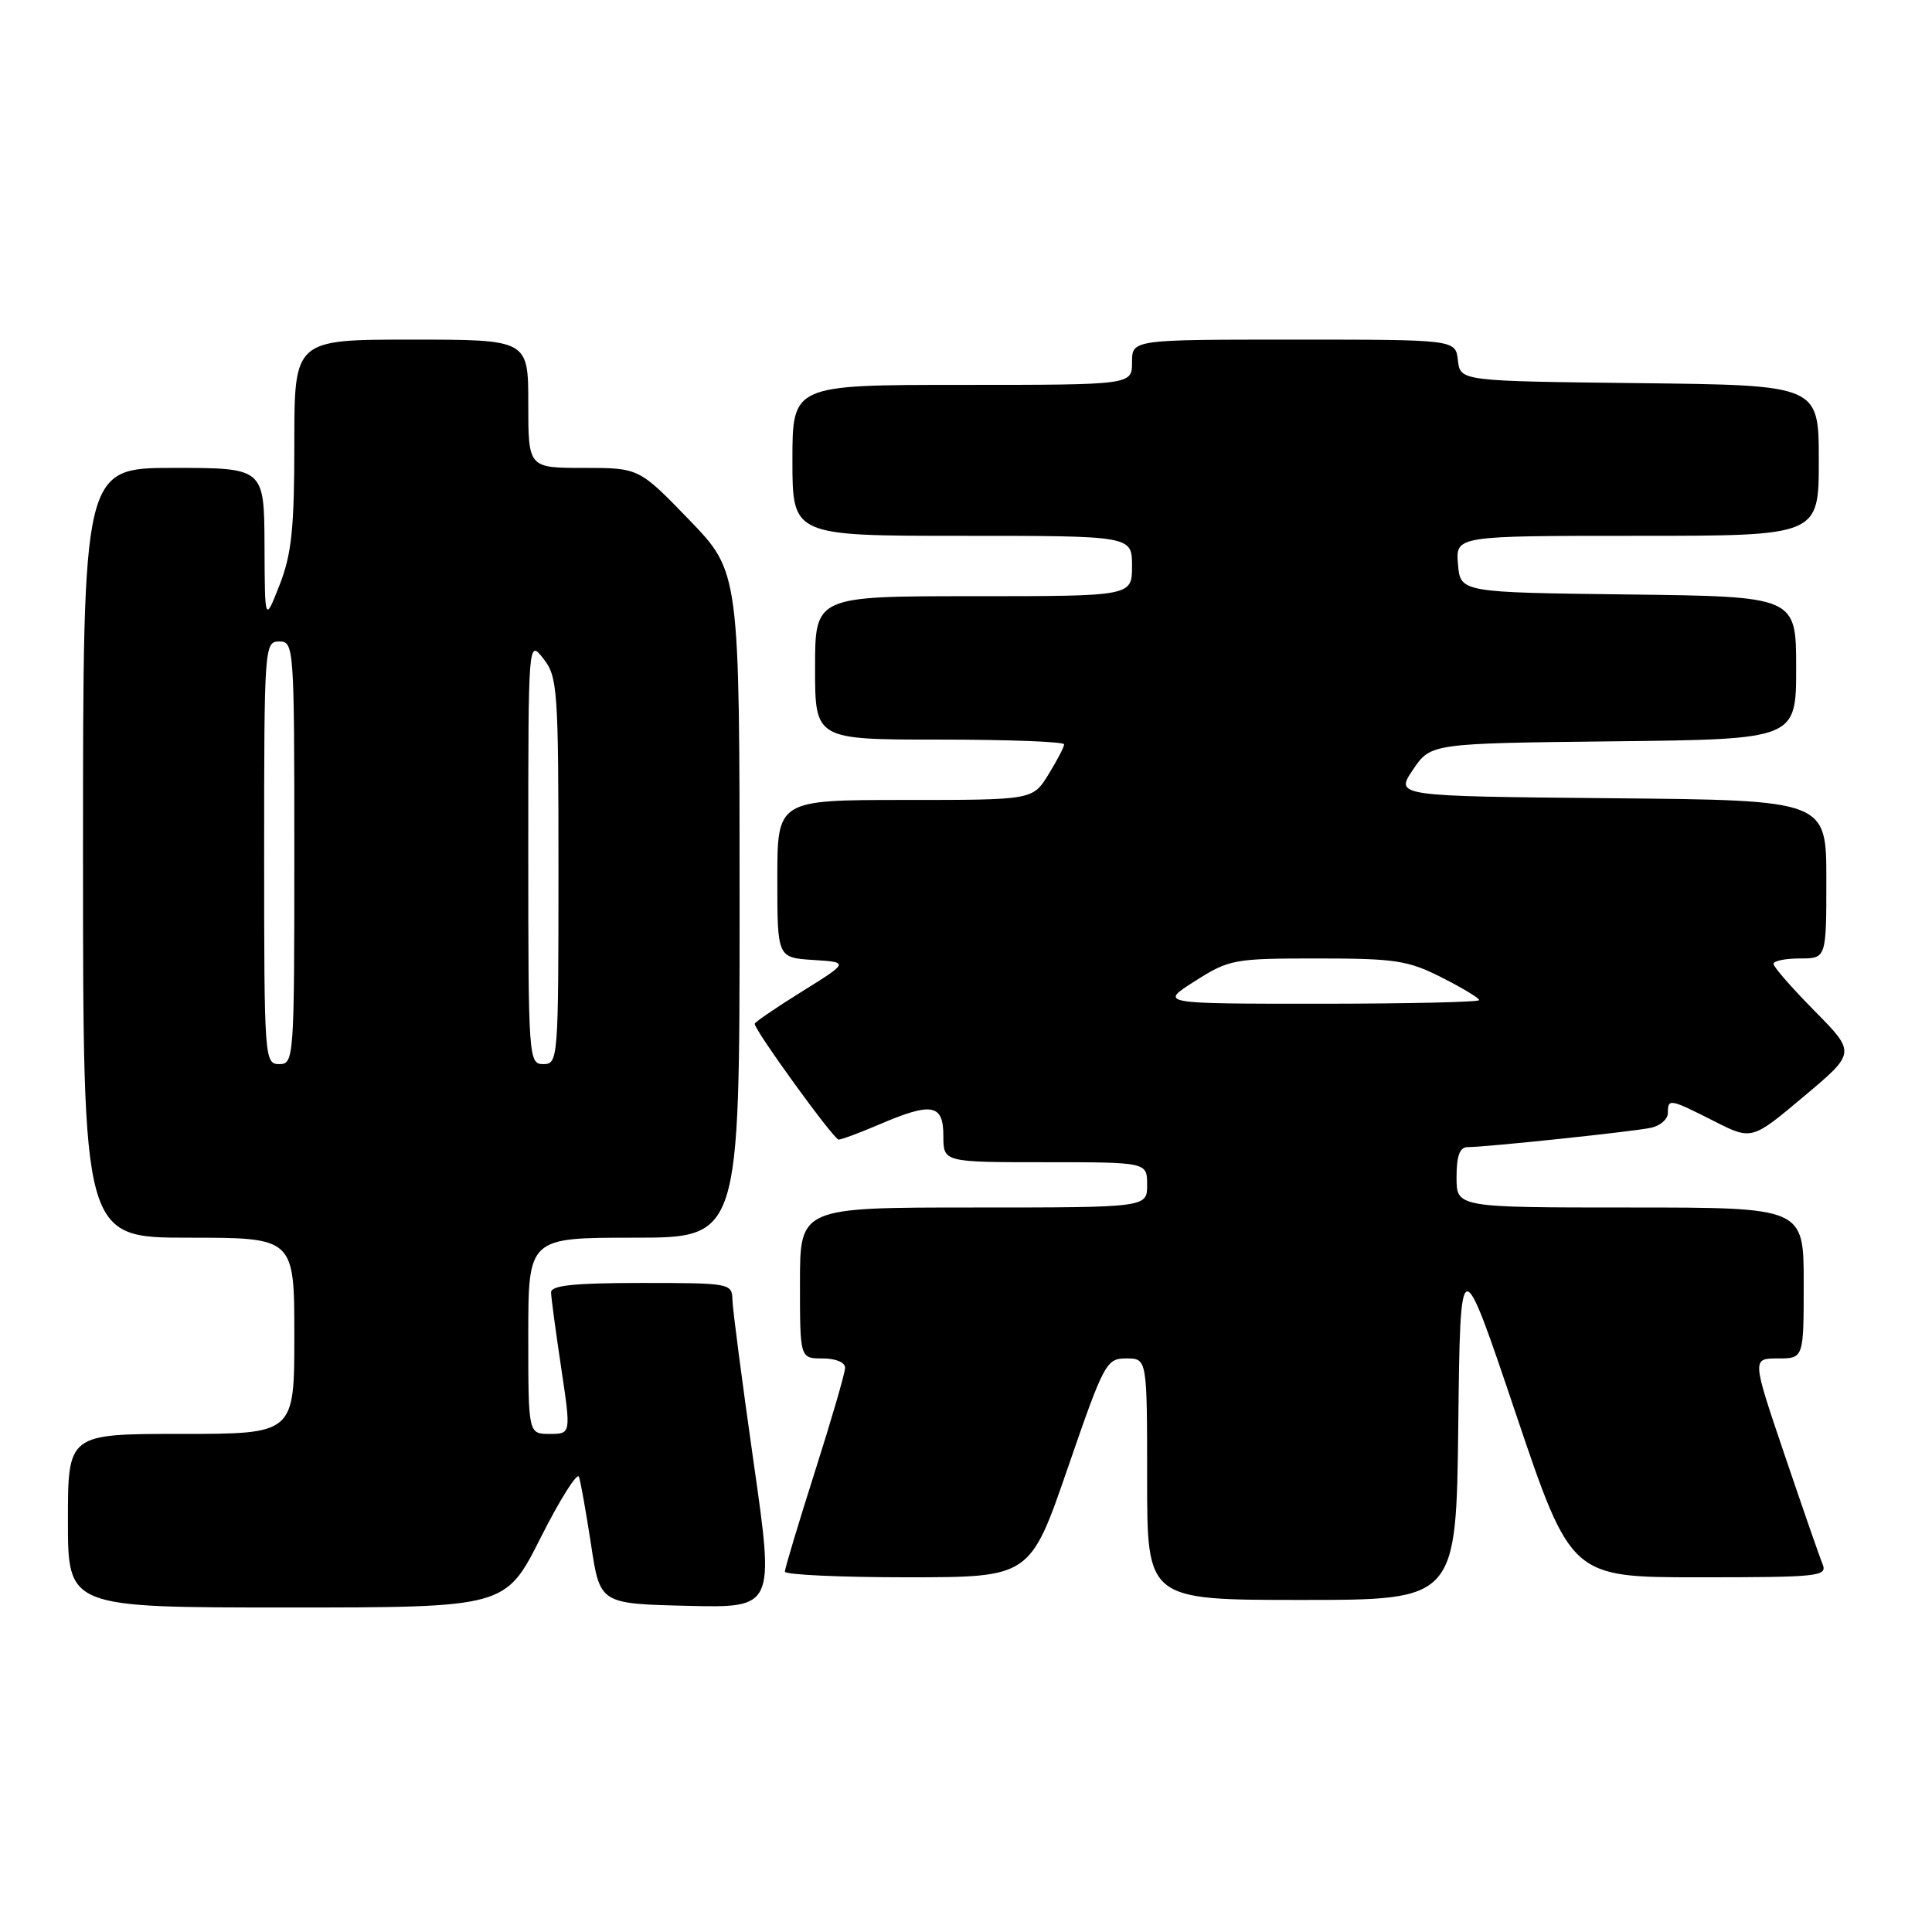 <?xml version="1.0" encoding="UTF-8" standalone="no"?>
<!DOCTYPE svg PUBLIC "-//W3C//DTD SVG 1.1//EN" "http://www.w3.org/Graphics/SVG/1.1/DTD/svg11.dtd" >
<svg xmlns="http://www.w3.org/2000/svg" xmlns:xlink="http://www.w3.org/1999/xlink" version="1.1" viewBox="0 0 256 256">
 <g >
 <path fill="currentColor"
d=" M 71.64 203.75 C 74.21 198.66 76.49 195.04 76.72 195.69 C 76.94 196.34 77.66 200.39 78.32 204.69 C 79.50 212.50 79.50 212.50 91.06 212.78 C 102.62 213.06 102.62 213.06 99.86 193.78 C 98.35 183.18 97.08 173.49 97.05 172.25 C 97.00 170.04 96.76 170.00 85.00 170.00 C 76.06 170.00 73.01 170.32 73.02 171.25 C 73.03 171.94 73.64 176.44 74.36 181.25 C 75.67 190.00 75.67 190.00 72.84 190.00 C 70.00 190.00 70.00 190.00 70.00 177.00 C 70.00 164.00 70.00 164.00 84.00 164.00 C 98.00 164.00 98.00 164.00 98.00 119.90 C 98.00 75.81 98.00 75.81 91.34 68.90 C 84.67 62.00 84.67 62.00 77.34 62.00 C 70.00 62.00 70.00 62.00 70.00 53.50 C 70.00 45.00 70.00 45.00 54.50 45.00 C 39.00 45.00 39.00 45.00 39.00 58.75 C 39.00 70.01 38.65 73.40 37.05 77.50 C 35.09 82.50 35.09 82.50 35.05 72.25 C 35.00 62.00 35.00 62.00 23.00 62.00 C 11.00 62.00 11.00 62.00 11.00 113.00 C 11.00 164.00 11.00 164.00 25.00 164.00 C 39.00 164.00 39.00 164.00 39.00 177.00 C 39.00 190.00 39.00 190.00 24.00 190.00 C 9.00 190.00 9.00 190.00 9.00 201.50 C 9.00 213.00 9.00 213.00 37.99 213.00 C 66.98 213.00 66.98 213.00 71.64 203.75 Z  M 193.23 188.75 C 193.50 165.50 193.50 165.50 200.83 187.25 C 208.17 209.00 208.17 209.00 225.19 209.00 C 241.01 209.00 242.16 208.88 241.50 207.25 C 241.10 206.29 238.84 199.76 236.46 192.75 C 232.14 180.00 232.14 180.00 235.57 180.00 C 239.00 180.00 239.00 180.00 239.00 170.00 C 239.00 160.00 239.00 160.00 216.00 160.00 C 193.00 160.00 193.00 160.00 193.00 156.00 C 193.00 153.16 193.42 152.00 194.46 152.00 C 196.92 152.00 216.36 149.95 218.75 149.44 C 219.99 149.18 221.00 148.30 221.00 147.48 C 221.00 145.53 221.22 145.57 227.09 148.54 C 232.11 151.09 232.11 151.09 239.01 145.29 C 245.91 139.50 245.91 139.50 240.46 133.97 C 237.45 130.93 235.00 128.12 235.00 127.72 C 235.00 127.32 236.57 127.00 238.50 127.00 C 242.00 127.00 242.00 127.00 242.00 116.52 C 242.00 106.03 242.00 106.03 213.43 105.77 C 184.86 105.50 184.86 105.50 187.22 102.00 C 189.58 98.50 189.58 98.50 213.79 98.23 C 238.00 97.96 238.00 97.96 238.00 88.50 C 238.00 79.04 238.00 79.04 215.75 78.77 C 193.50 78.50 193.50 78.50 193.19 74.75 C 192.88 71.00 192.88 71.00 216.94 71.00 C 241.00 71.00 241.00 71.00 241.00 61.02 C 241.00 51.04 241.00 51.04 217.25 50.77 C 193.50 50.50 193.50 50.50 193.18 47.75 C 192.87 45.00 192.87 45.00 171.43 45.00 C 150.00 45.00 150.00 45.00 150.00 48.00 C 150.00 51.00 150.00 51.00 127.50 51.00 C 105.00 51.00 105.00 51.00 105.00 61.00 C 105.00 71.00 105.00 71.00 127.50 71.00 C 150.00 71.00 150.00 71.00 150.00 75.00 C 150.00 79.00 150.00 79.00 129.00 79.00 C 108.00 79.00 108.00 79.00 108.00 88.50 C 108.00 98.00 108.00 98.00 124.50 98.00 C 133.57 98.00 141.00 98.28 141.00 98.63 C 141.00 98.98 140.06 100.78 138.92 102.63 C 136.84 106.00 136.84 106.00 119.92 106.00 C 103.00 106.00 103.00 106.00 103.00 116.45 C 103.00 126.89 103.00 126.89 107.75 127.20 C 112.50 127.50 112.50 127.50 106.25 131.39 C 102.81 133.53 100.00 135.45 100.00 135.66 C 100.00 136.54 110.48 151.00 111.12 151.00 C 111.51 151.00 113.93 150.10 116.50 149.00 C 123.47 146.01 125.00 146.28 125.00 150.50 C 125.00 154.00 125.00 154.00 138.50 154.00 C 152.00 154.00 152.00 154.00 152.00 157.00 C 152.00 160.00 152.00 160.00 129.00 160.00 C 106.00 160.00 106.00 160.00 106.00 170.00 C 106.00 180.00 106.00 180.00 109.00 180.00 C 110.74 180.00 111.99 180.52 111.98 181.25 C 111.97 181.94 110.17 188.12 107.98 195.00 C 105.79 201.88 104.00 207.84 104.00 208.25 C 104.00 208.66 111.31 209.00 120.25 209.00 C 136.50 208.99 136.50 208.99 141.49 194.50 C 146.30 180.55 146.59 180.00 149.24 180.00 C 152.00 180.00 152.00 180.00 152.00 196.00 C 152.00 212.00 152.00 212.00 172.48 212.00 C 192.96 212.00 192.96 212.00 193.23 188.75 Z  M 35.00 113.00 C 35.00 85.67 35.05 85.00 37.00 85.00 C 38.95 85.00 39.00 85.67 39.00 113.00 C 39.00 140.33 38.95 141.00 37.00 141.00 C 35.05 141.00 35.00 140.33 35.00 113.00 Z  M 70.00 112.87 C 70.00 84.73 70.00 84.73 72.00 87.27 C 73.88 89.67 74.00 91.33 74.00 115.41 C 74.00 140.33 73.95 141.00 72.00 141.00 C 70.05 141.00 70.00 140.33 70.00 112.87 Z  M 158.34 130.00 C 162.89 127.11 163.51 127.00 174.57 127.00 C 184.87 127.00 186.58 127.26 191.03 129.52 C 193.76 130.90 196.00 132.25 196.00 132.52 C 196.00 132.78 186.46 133.00 174.80 133.00 C 153.61 133.00 153.61 133.00 158.34 130.00 Z "/>
</g>
</svg>